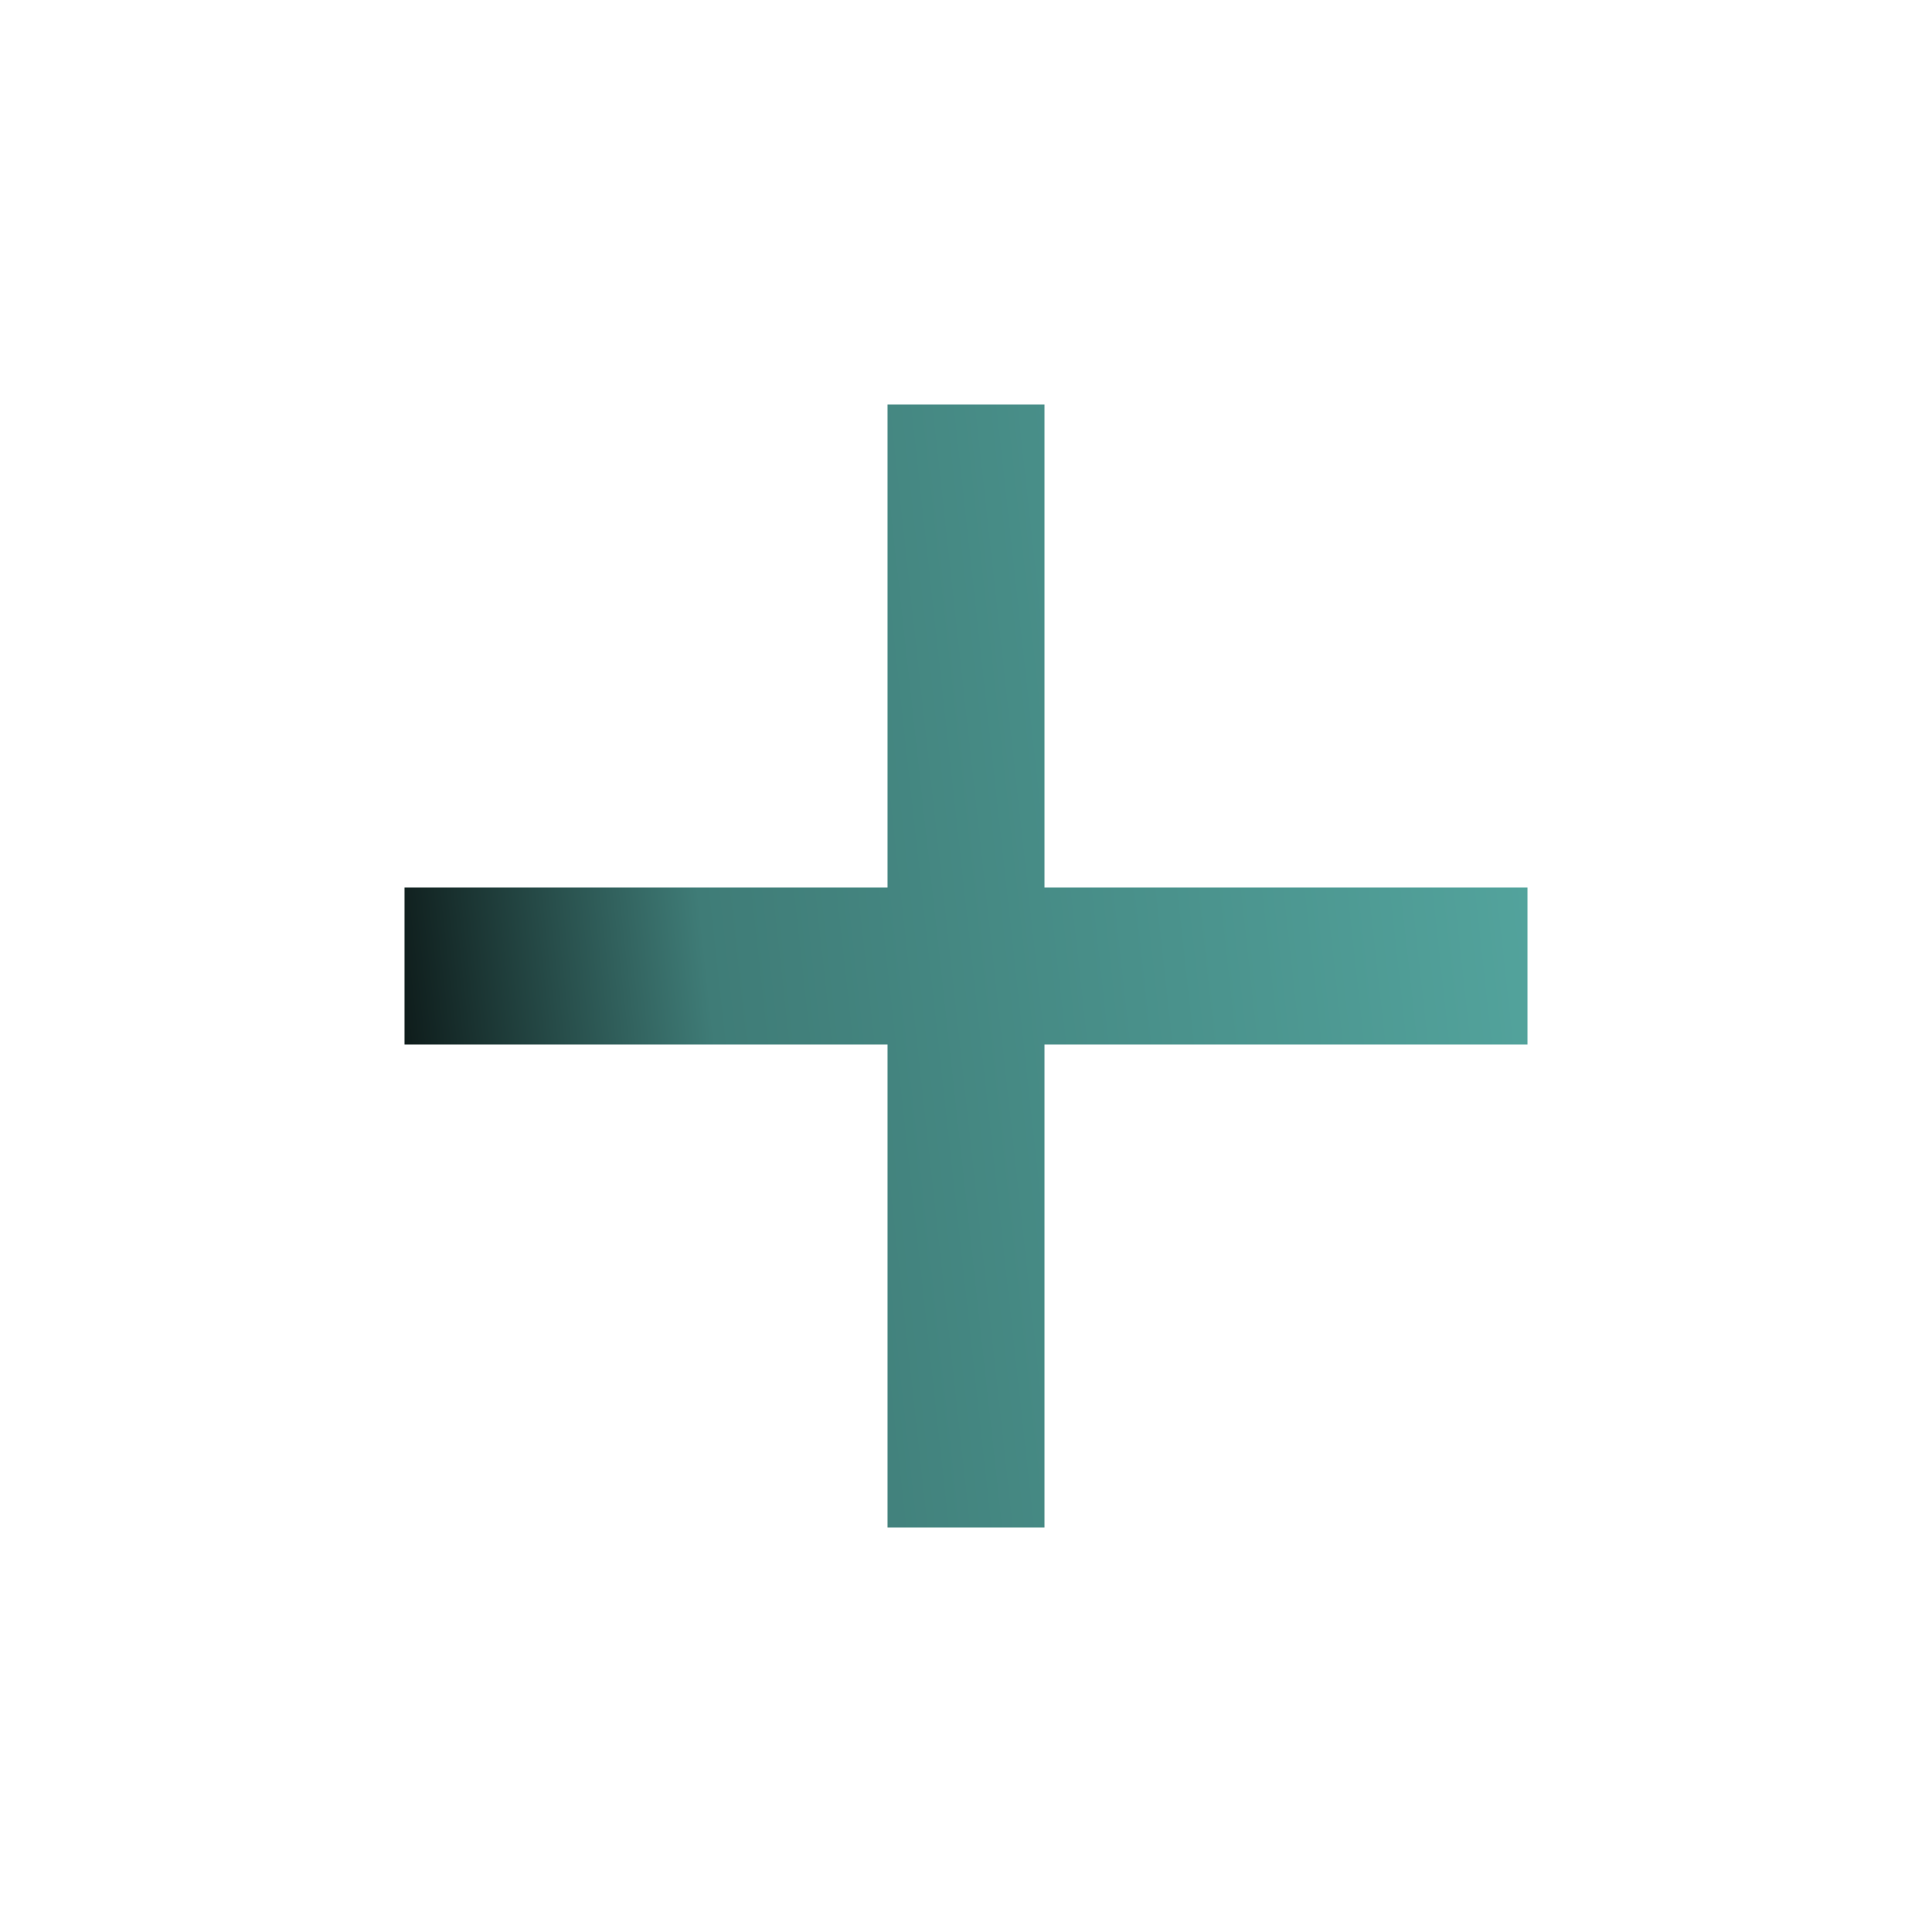 <svg width="32" height="32" viewBox="0 0 32 32" fill="none" xmlns="http://www.w3.org/2000/svg">
  <path d="M25.3 17.3h-8v8h-2.6v-8h-8v-2.6h8v-8h2.6v8h8v2.6z" fill="url(#paint0_linear_0_739)"/>
  <defs>
    <linearGradient id="paint0_linear_0_739" x1="26.7" y1="11.3" x2="4.8" y2="13.7" gradientUnits="userSpaceOnUse">
      <stop stop-color="#55A8A1"/>
      <stop offset=".7" stop-color="#3F7C77"/>
      <stop offset="1"/>
    </linearGradient>
  </defs>
</svg>
